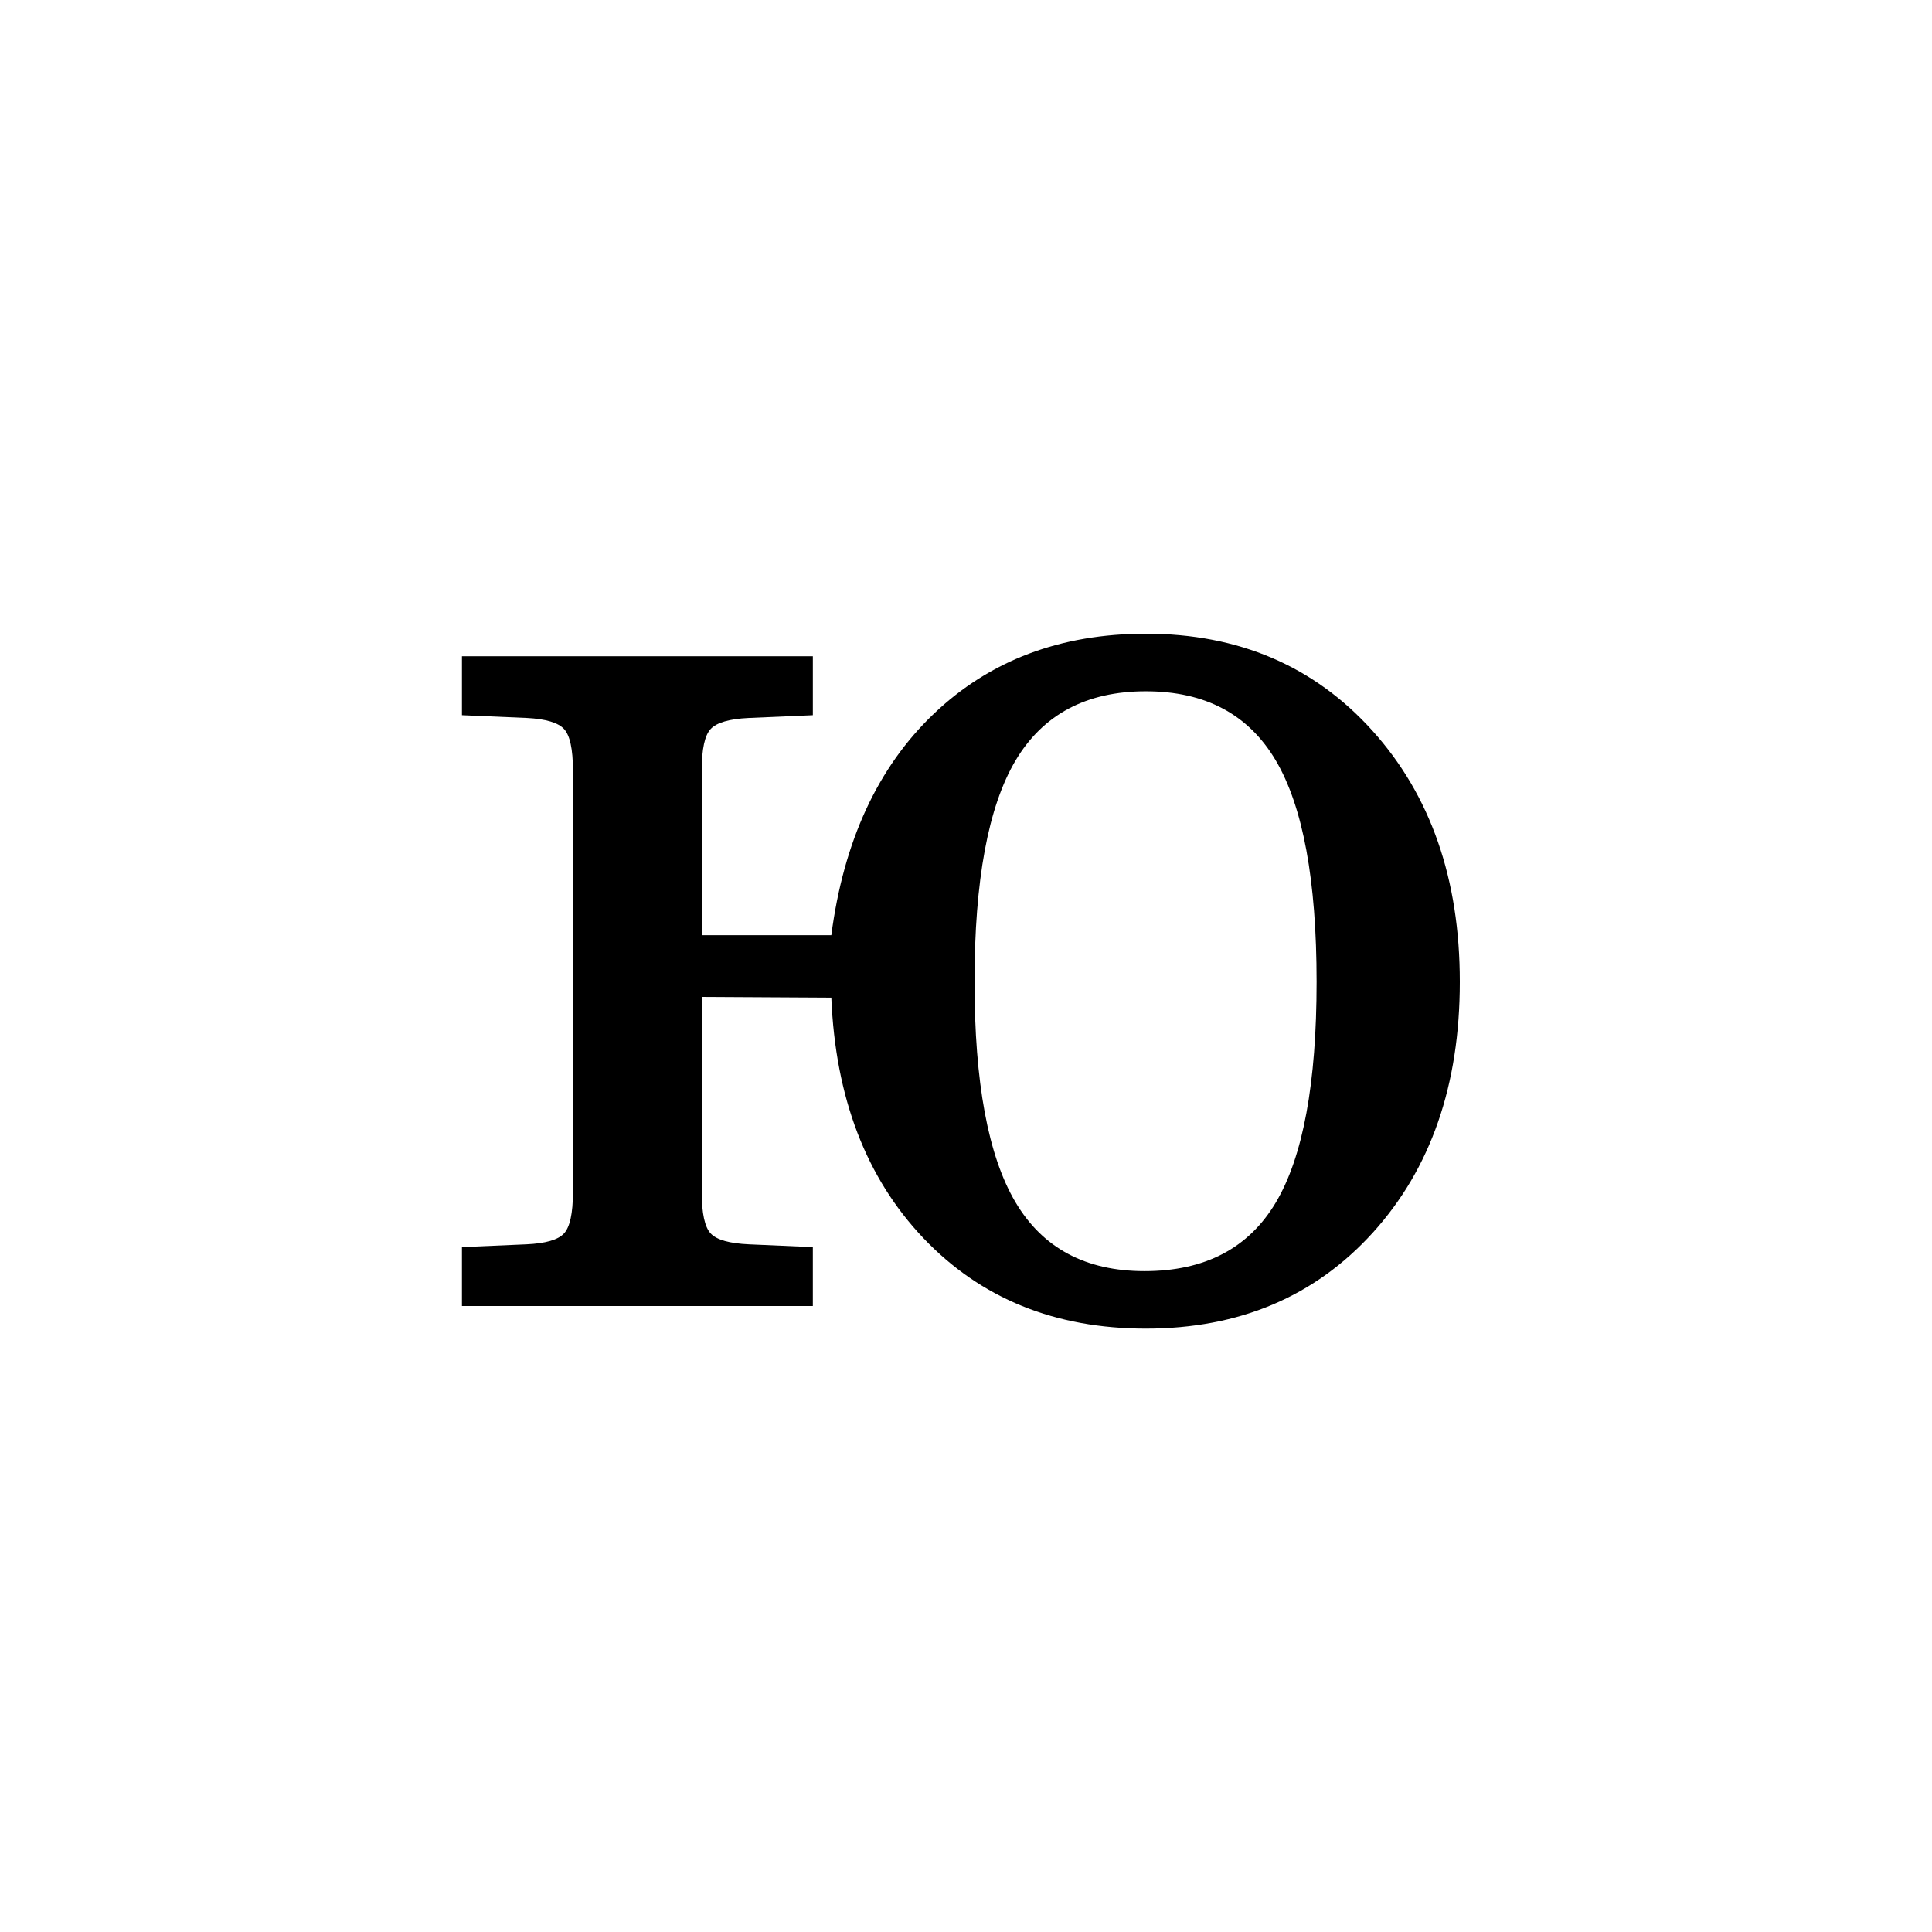 <?xml version="1.0" encoding="UTF-8"?><svg enable-background="new 0 0 250 250" height="250px" viewBox="0 0 250 250" width="250px" x="0px" xml:space="preserve" xmlns="http://www.w3.org/2000/svg" xmlns:xlink="http://www.w3.org/1999/xlink" y="0px"><defs><symbol id="f22934f0a" overflow="visible"><path d="M93.203-79.547c-7.687 0-13.308 2.984-16.86 8.953-3.542 5.969-5.312 15.516-5.312 28.64 0 13.013 1.758 22.509 5.281 28.485 3.52 5.969 9.094 8.953 16.72 8.953 7.8 0 13.46-2.957 16.984-8.875 3.52-5.914 5.28-15.437 5.28-28.562 0-13.125-1.76-22.672-5.28-28.64-3.524-5.97-9.125-8.954-16.813-8.954zM4.703 0v-7.625l8.328-.36c2.489-.113 4.114-.581 4.875-1.406.77-.832 1.157-2.609 1.157-5.328v-54.625c0-2.726-.387-4.504-1.157-5.328-.761-.82-2.355-1.297-4.781-1.422l-8.422-.36v-7.624H50.11v7.625l-8.343.36c-2.48.124-4.106.6-4.875 1.421-.774.824-1.157 2.602-1.157 5.328v21.36H52.5c1.594-12.176 6.008-21.723 13.25-28.641C73-83.539 82.148-87 93.203-87c12 0 21.77 4.184 29.313 12.547 7.539 8.367 11.312 19.2 11.312 32.5 0 13.367-3.758 24.187-11.266 32.469-7.511 8.273-17.296 12.406-29.359 12.406-11.762 0-21.355-3.899-28.781-11.703-7.418-7.801-11.39-18.176-11.922-31.125L35.734-40v25.281c0 2.719.383 4.496 1.157 5.328.77.825 2.425 1.293 4.968 1.407l8.25.359V0zm0 0"/></symbol></defs><use x="55.072" xlink:href="#f22934f0a" y="169"/></svg>